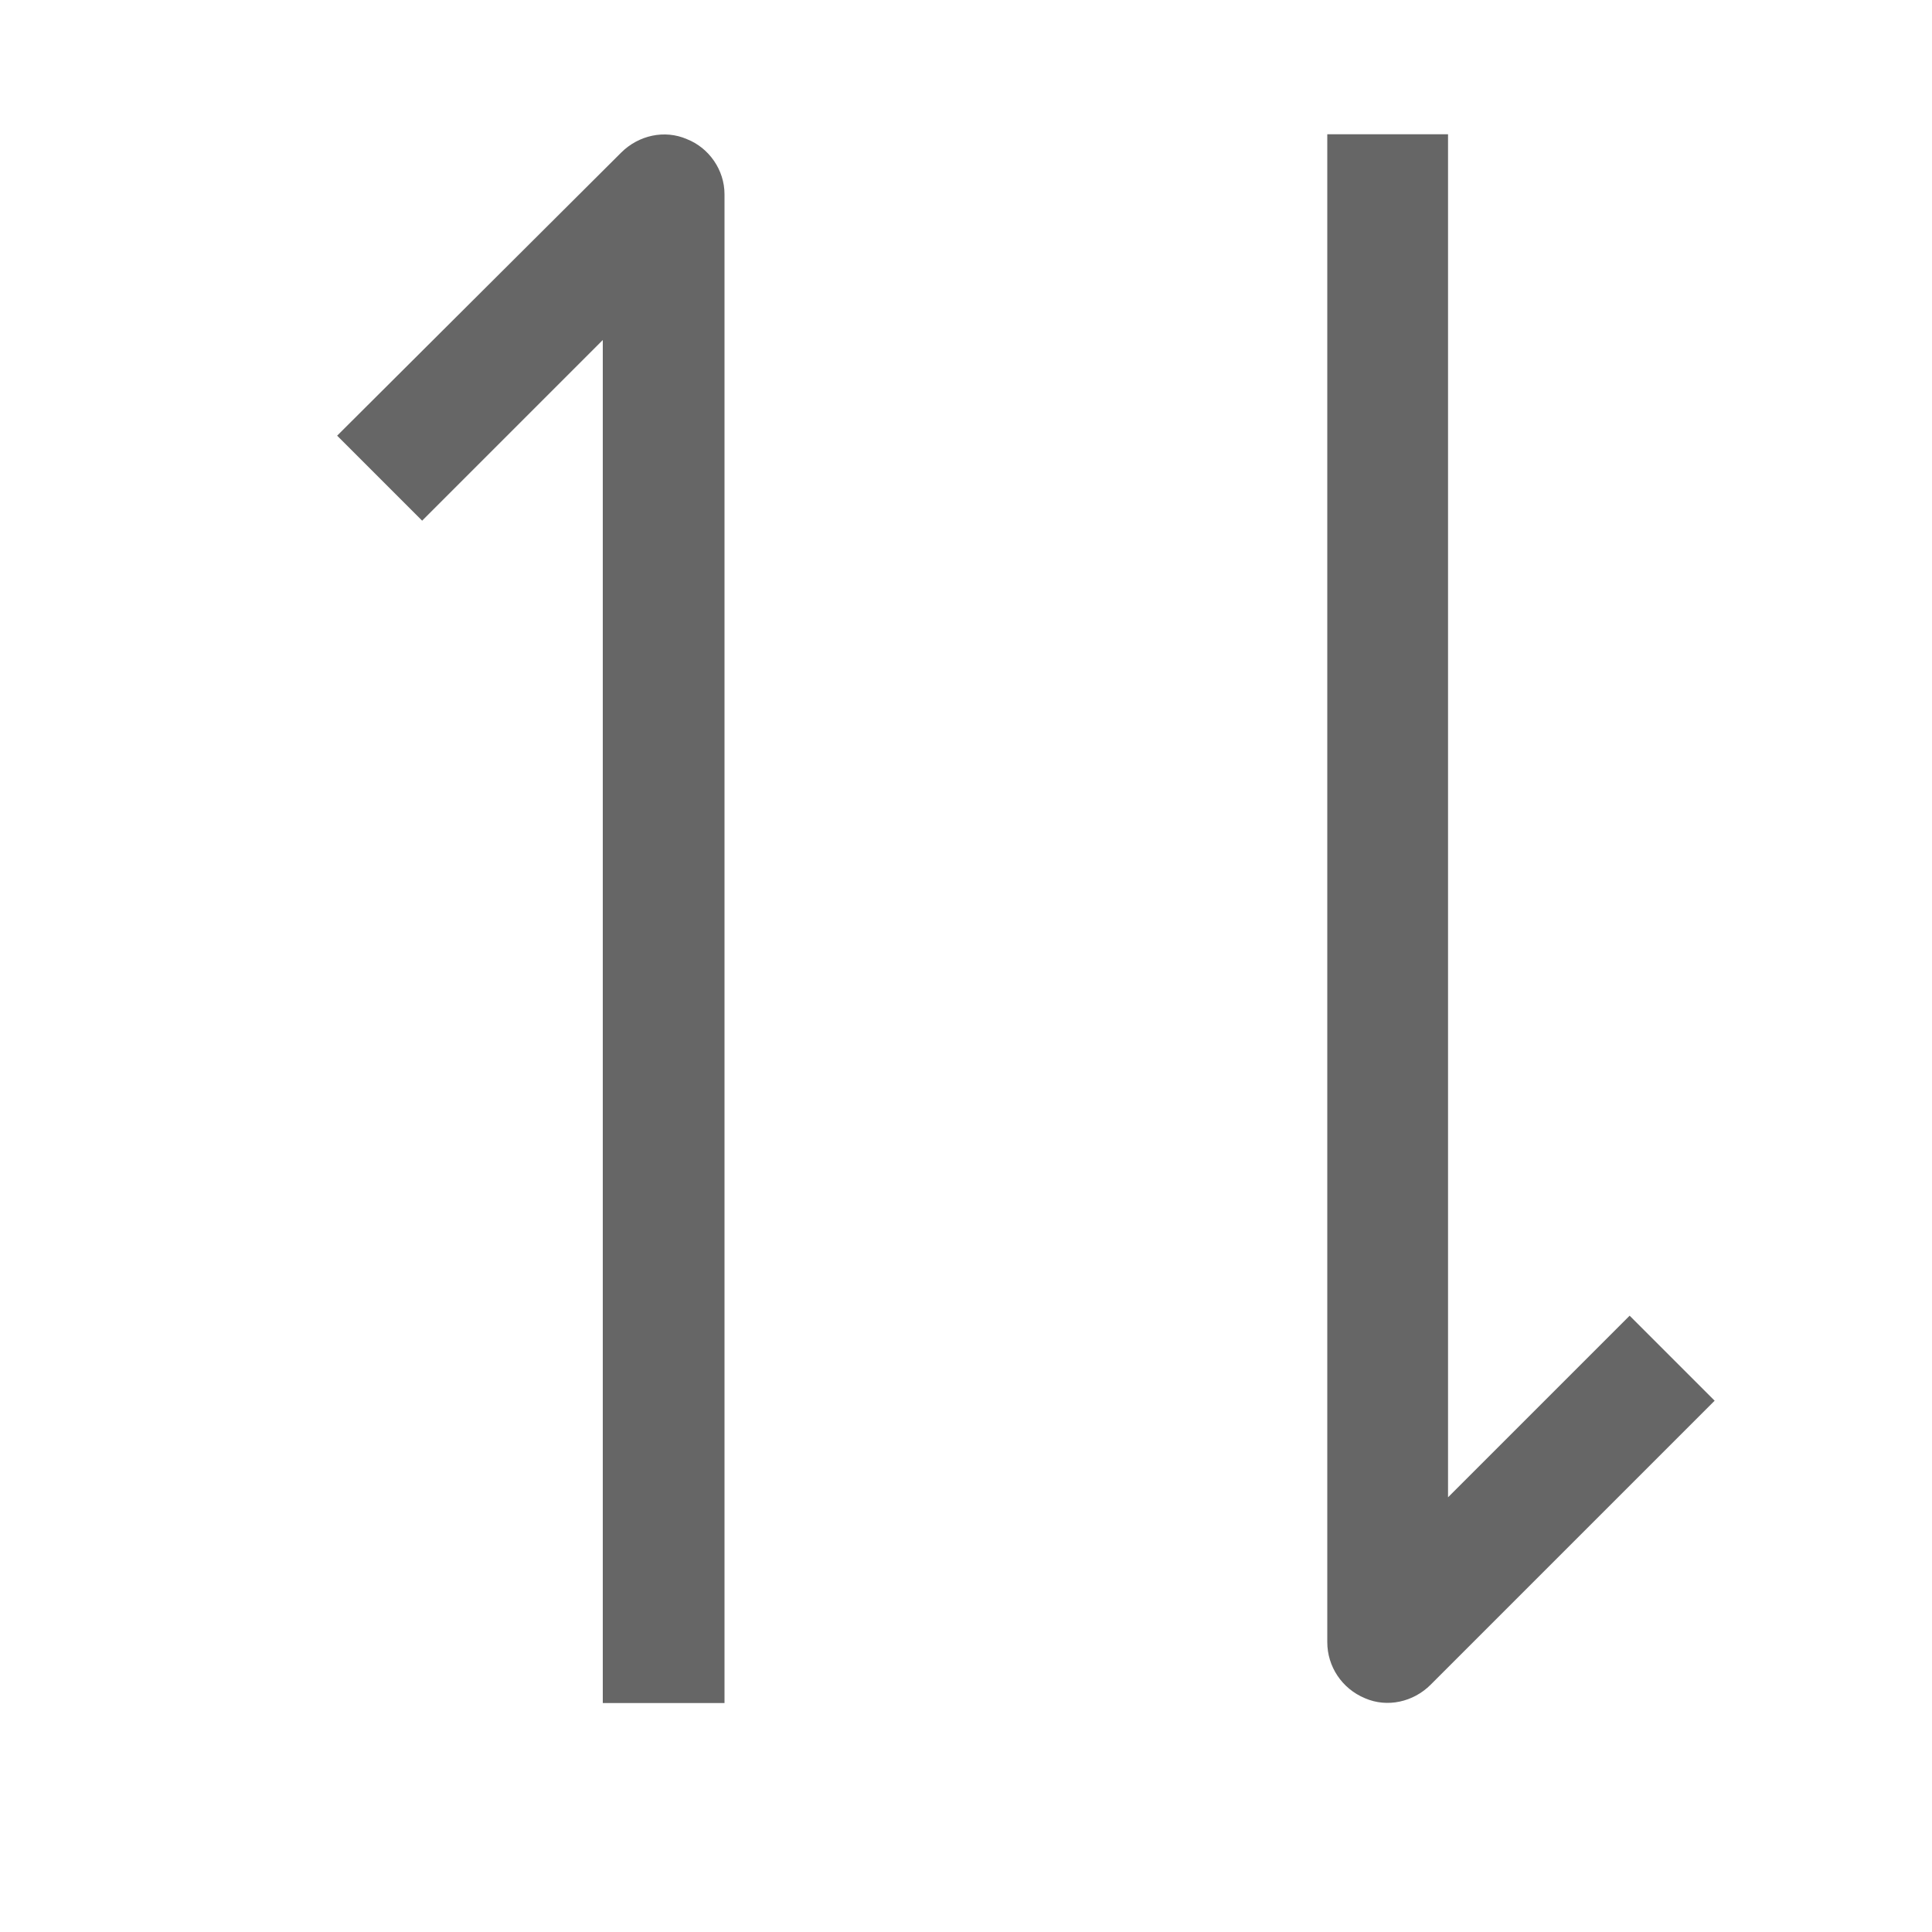 <?xml version="1.0" encoding="utf-8"?>
<!-- Generator: Adobe Illustrator 23.0.1, SVG Export Plug-In . SVG Version: 6.00 Build 0)  -->
<svg version="1.1" id="图层_1" xmlns="http://www.w3.org/2000/svg" xmlns:xlink="http://www.w3.org/1999/xlink" x="0px" y="0px"
	 viewBox="0 0 200 200" style="enable-background:new 0 0 200 200;" xml:space="preserve">
<style type="text/css">
	.st0{fill:#666666;}
</style>
<path class="st0" d="M71.1,14.4c-2.3-1-5-0.4-6.8,1.4L34.9,45.1l8.8,8.8l18.7-18.7v141.1H75V20.1C75,17.6,73.4,15.3,71.1,14.4z
	 M137.4,13.9V170c0,2.5,1.5,4.8,3.9,5.8c2.3,1,5,0.4,6.8-1.4l29.4-29.4l-8.8-8.8L149.9,155V13.9L137.4,13.9z"/>
</svg>
